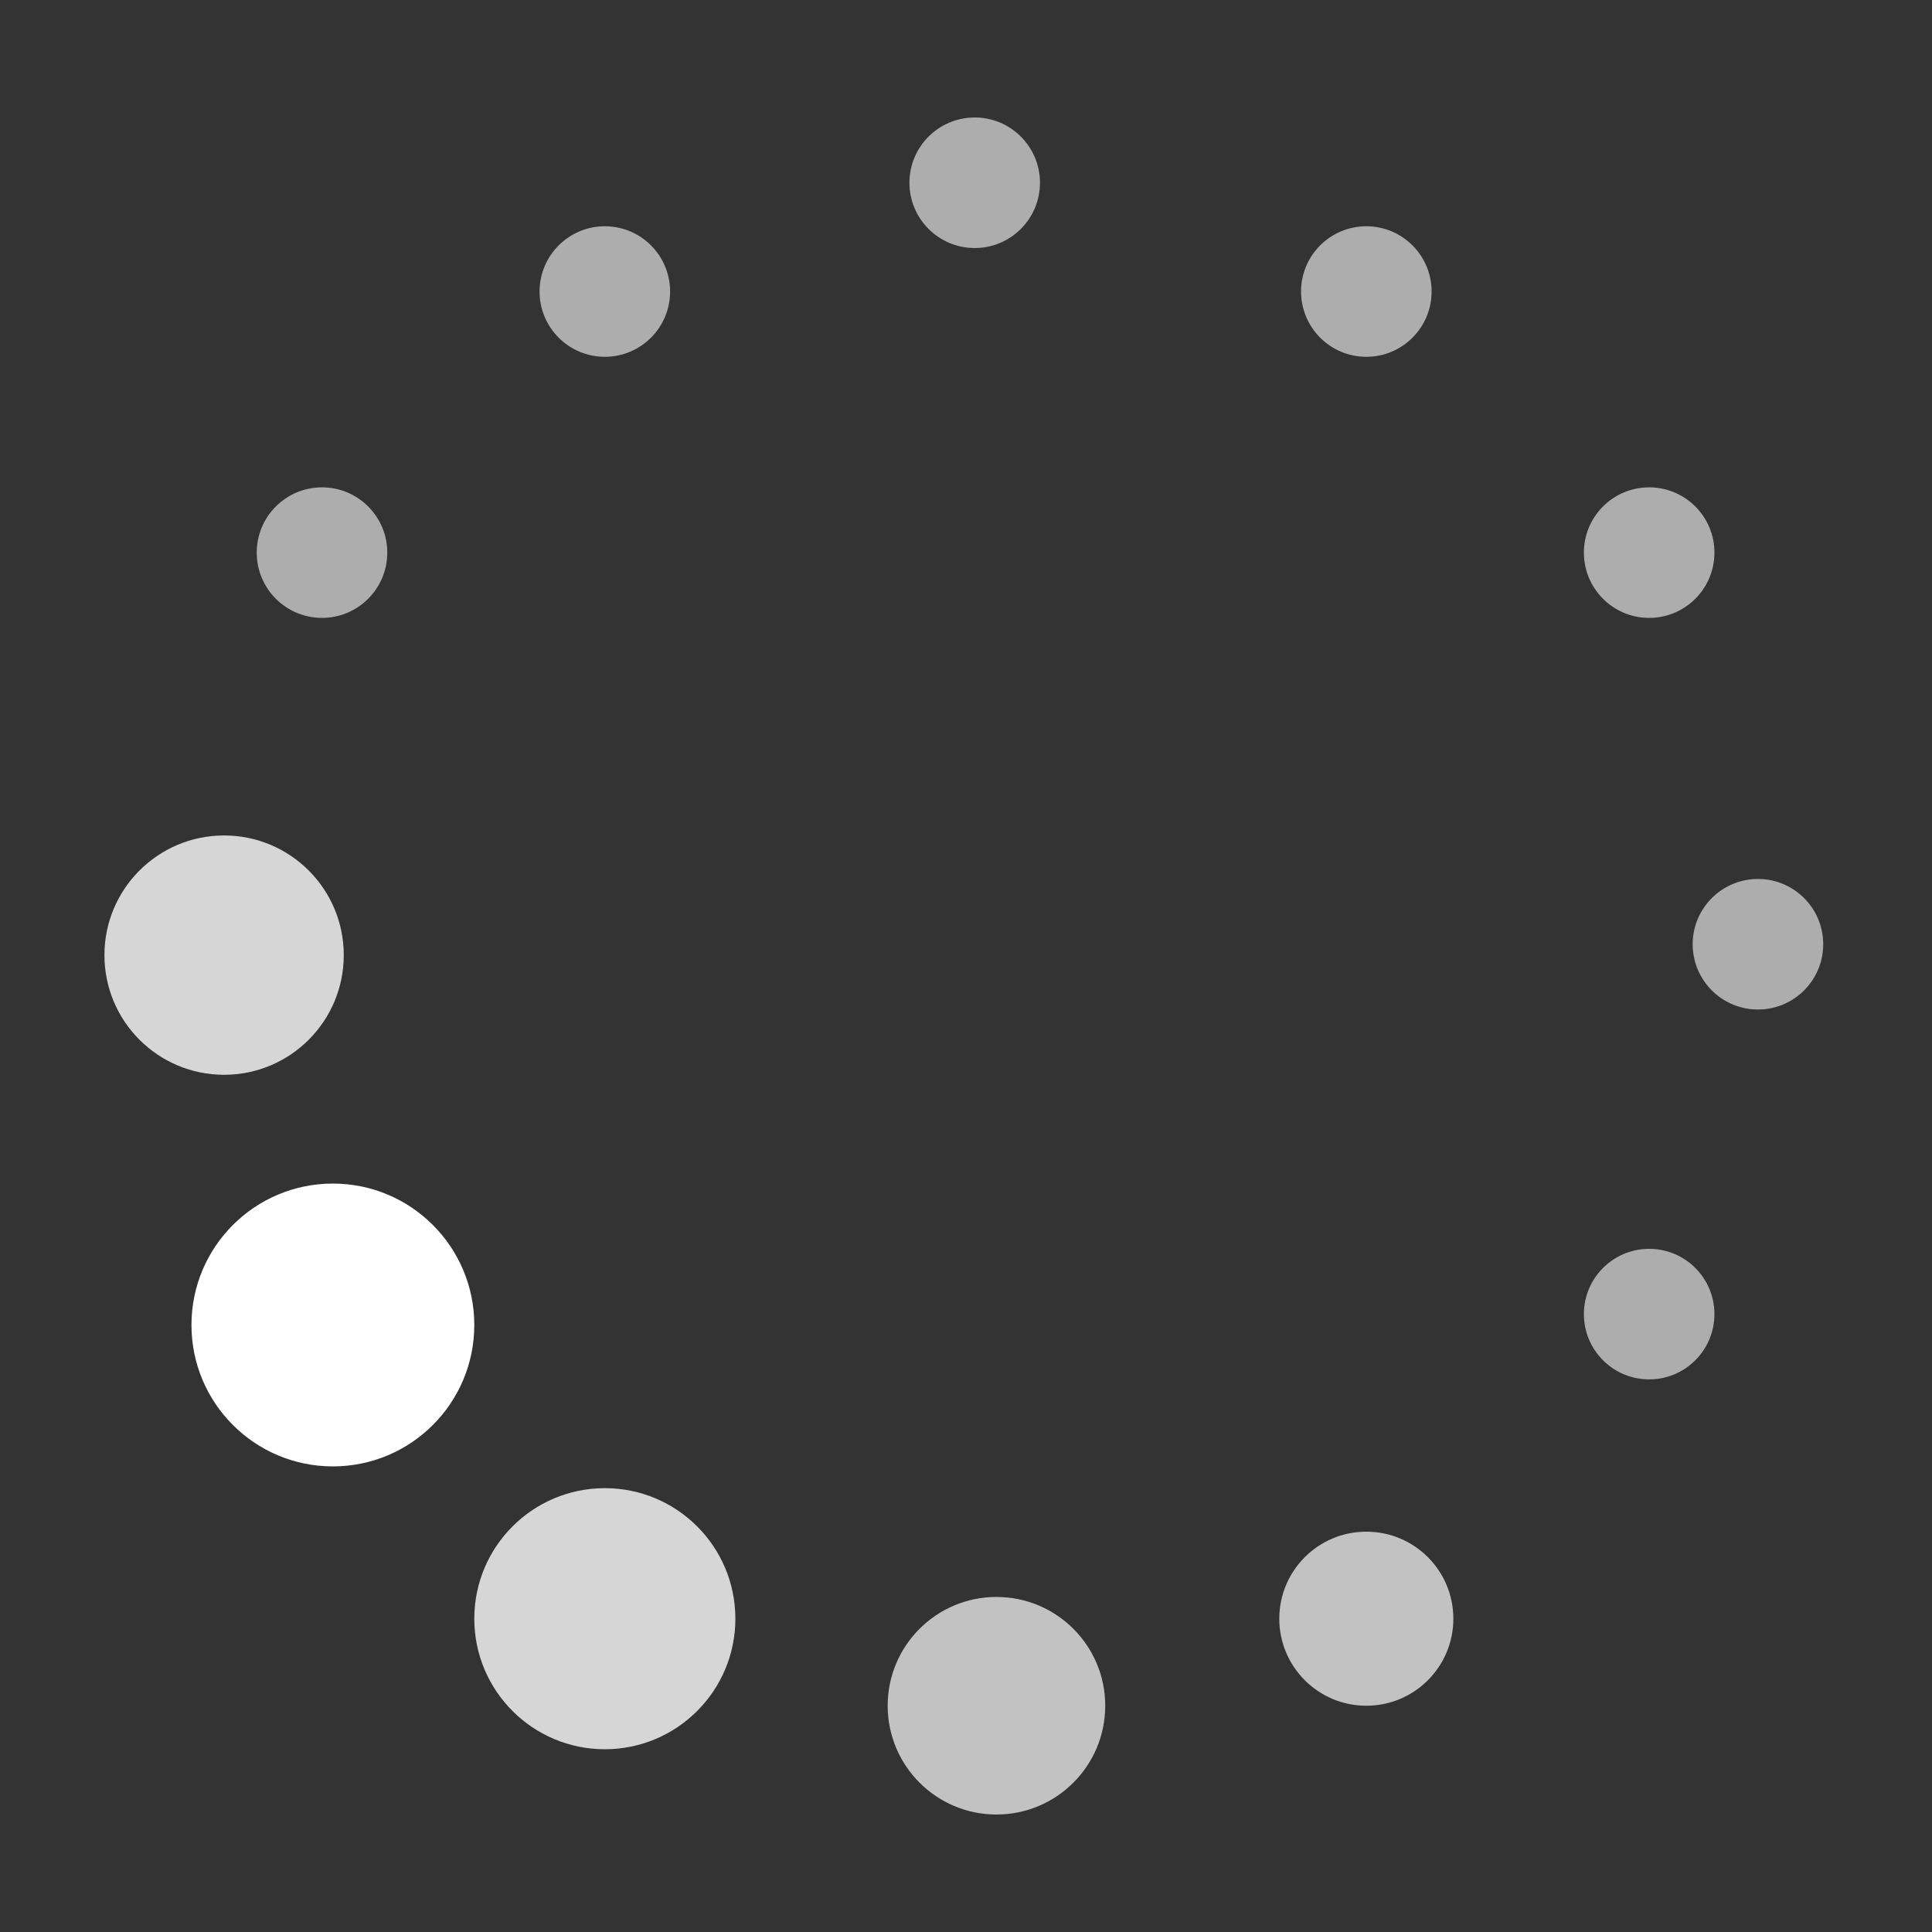 <?xml version="1.0" encoding="UTF-8"?>
<svg width="148px" height="148px" viewBox="0 0 148 148" version="1.1" xmlns="http://www.w3.org/2000/svg" xmlns:xlink="http://www.w3.org/1999/xlink">
    <rect x="0" y="0" width="148" height="148" fill="#333333" stroke="none"/>
    <title>loading</title>
    <g id="暗黑模式" stroke="none" stroke-width="1" fill="none" fill-rule="evenodd">
        <g id="颜色开" transform="translate(-647, -989)" fill="#FFFFFF">
            <g id="编组-4" transform="translate(432, 933)">
                <g id="编组-3" transform="translate(215, 56)">
                    <g id="Group" transform="translate(8, 9)">
                        <circle id="Oval" fill-opacity="0.6" cx="66.667" cy="5" r="5"></circle>
                        <circle id="Oval-Copy" fill-opacity="0.6" cx="96.667" cy="13.333" r="5"></circle>
                        <circle id="Oval-Copy-2" fill-opacity="0.6" cx="118.333" cy="33.333" r="5"></circle>
                        <circle id="Oval-Copy-3" fill-opacity="0.6" cx="126.667" cy="63.333" r="5"></circle>
                        <circle id="Oval-Copy-4" fill-opacity="0.6" cx="118.333" cy="91.667" r="5"></circle>
                        <circle id="Oval-Copy-10" fill-opacity="0.6" cx="16.667" cy="33.333" r="5"></circle>
                        <circle id="Oval-Copy-11" fill-opacity="0.6" cx="38.333" cy="13.333" r="5"></circle>
                        <circle id="Oval-Copy-5" fill-opacity="0.7" cx="96.667" cy="115" r="6.667"></circle>
                        <circle id="Oval-Copy-6" fill-opacity="0.7" cx="68.333" cy="121.667" r="8.333"></circle>
                        <circle id="Oval-Copy-7" fill-opacity="0.8" cx="38.333" cy="115" r="10"></circle>
                        <circle id="Oval-Copy-9" fill-opacity="0.8" cx="9.167" cy="64.167" r="9.167"></circle>
                        <circle id="Oval-Copy-8" cx="17.5" cy="92.5" r="10.833"></circle>
                    </g>
                </g>
            </g>
        </g>
    </g>
</svg>
